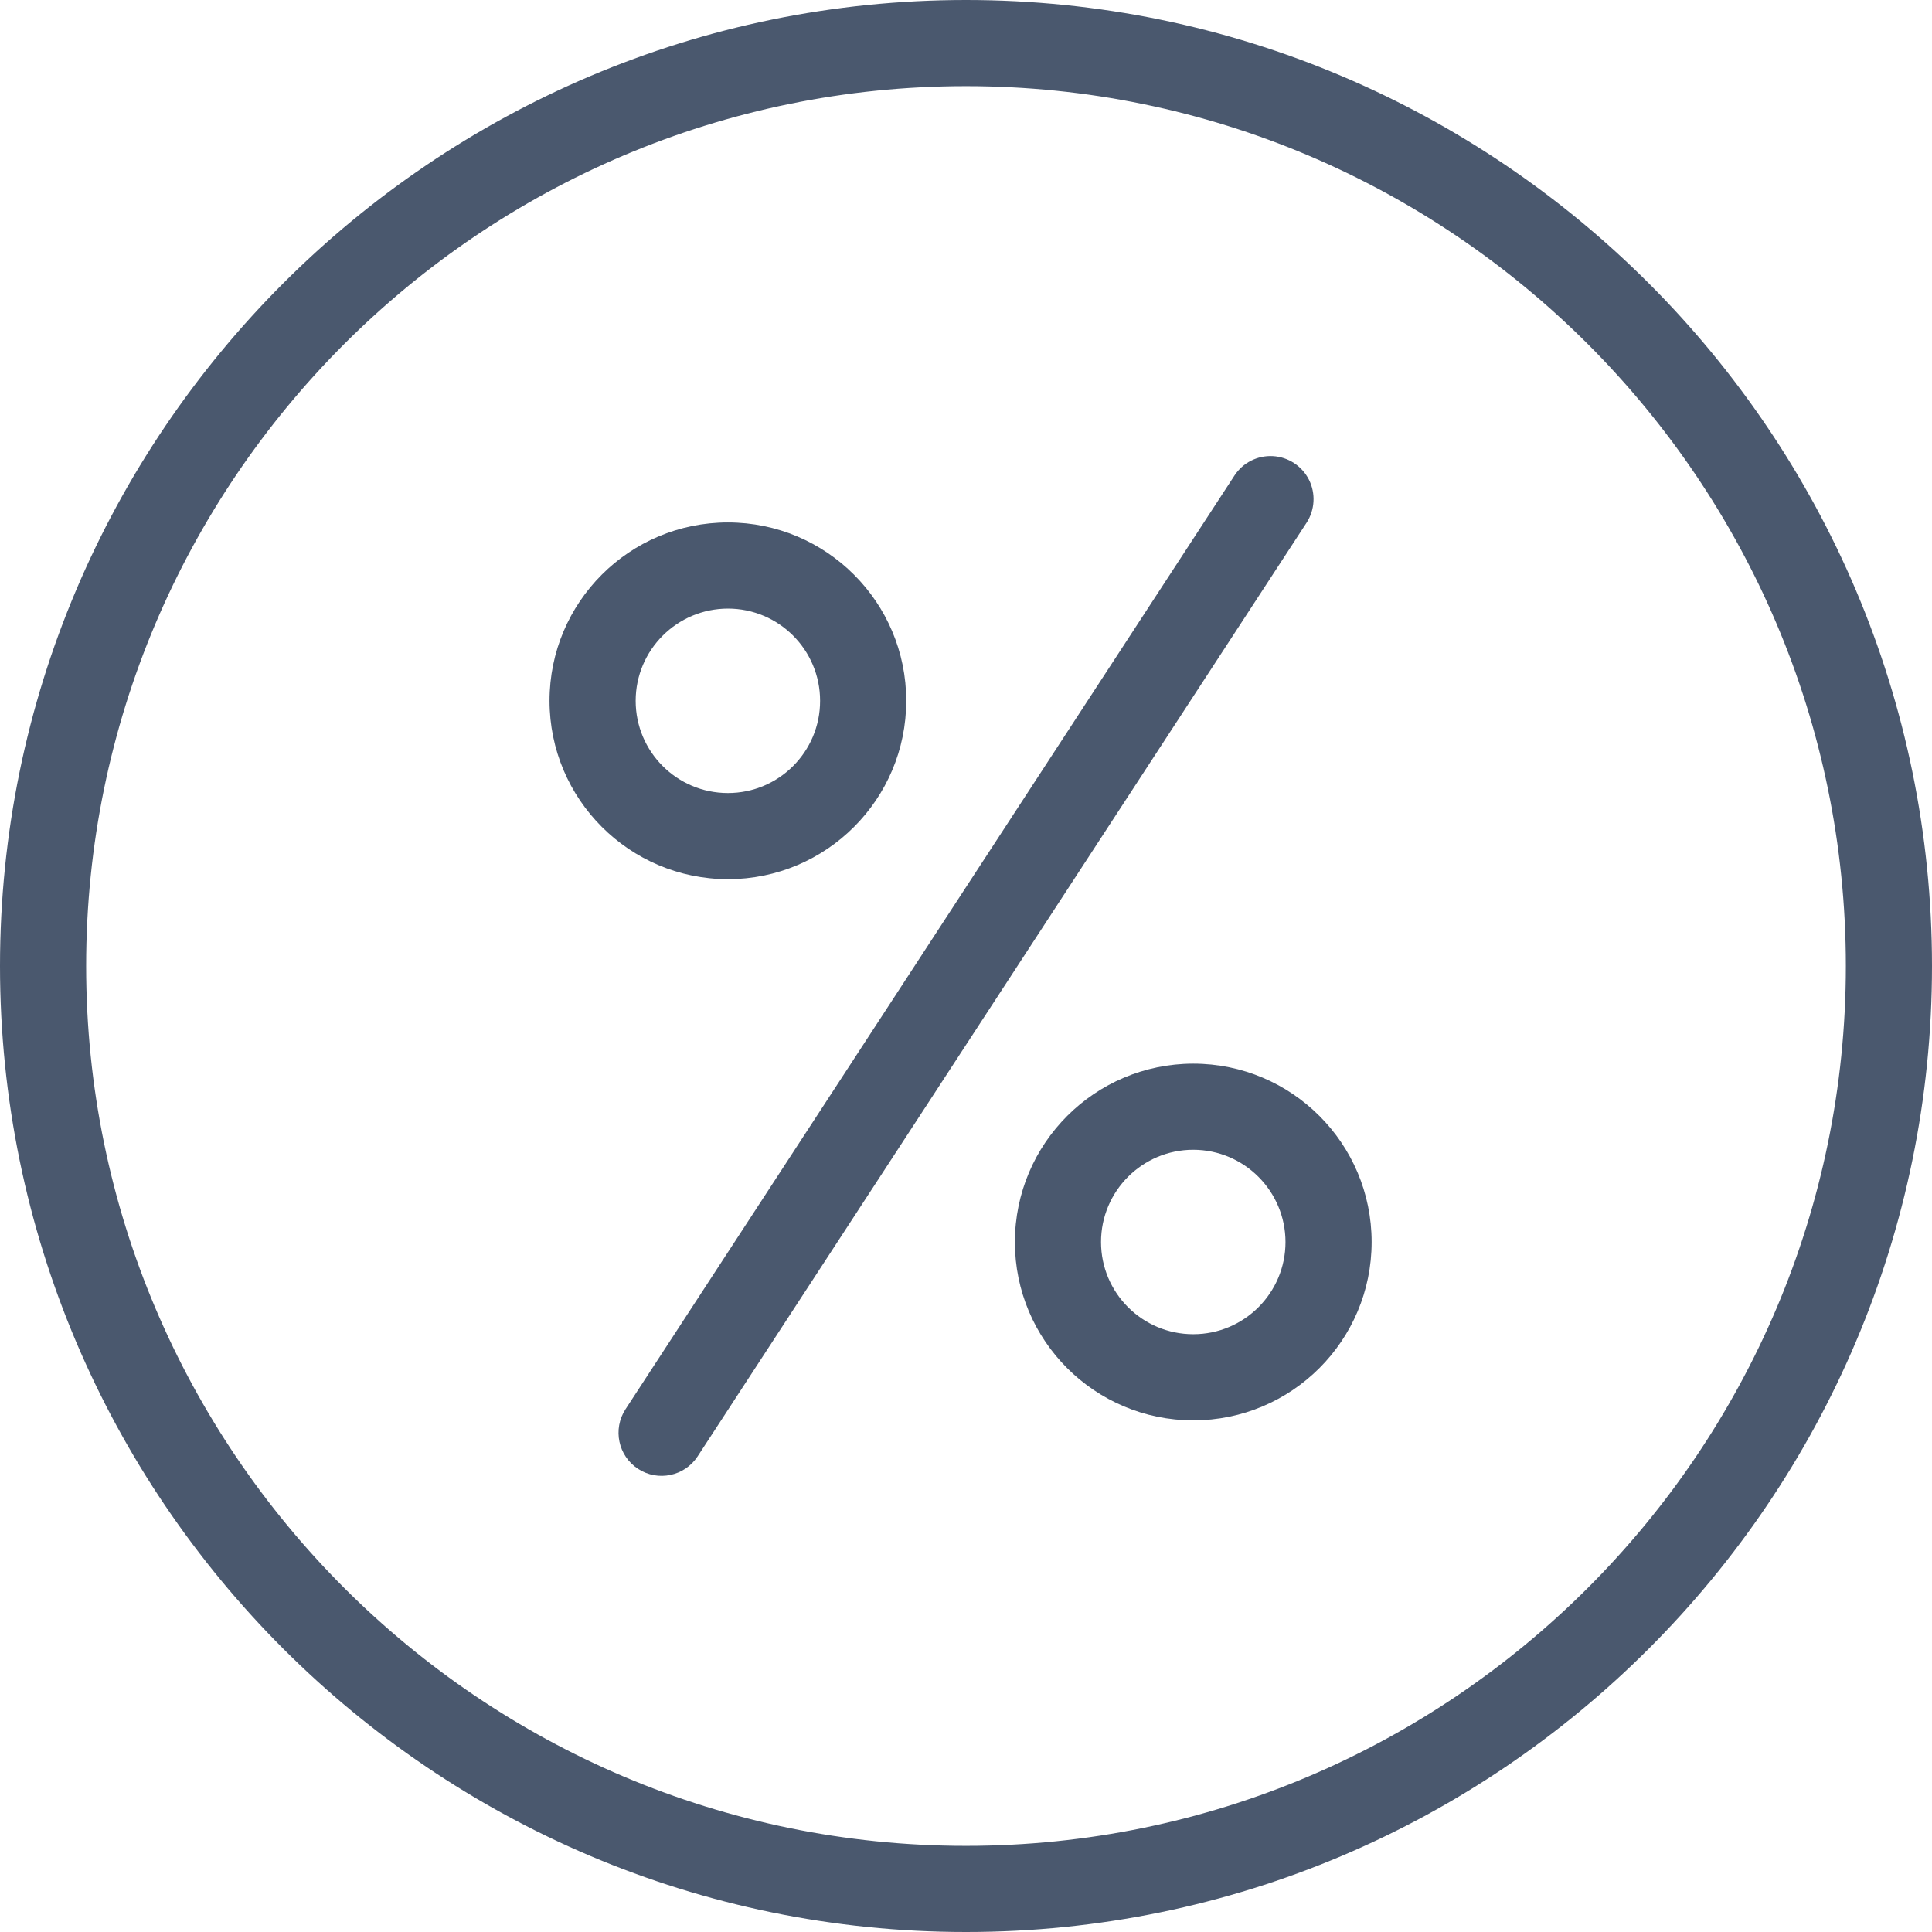 <svg width="46" height="46" viewBox="0 0 46 46" fill="none" xmlns="http://www.w3.org/2000/svg">
<path d="M23 46C35.682 46 46 35.682 46 23C46 10.318 35.682 0 23 0C10.318 0 0 10.318 0 23C0 35.682 10.318 46 23 46ZM23 2.051C34.551 2.051 43.949 11.448 43.949 23C43.949 34.551 34.551 43.949 23 43.949C11.448 43.949 2.051 34.551 2.051 23C2.051 11.448 11.448 2.051 23 2.051Z" fill="#4A586E"/>
<path d="M17.331 20.933C19.676 20.933 21.577 19.031 21.577 16.686C21.578 14.341 19.676 12.439 17.331 12.439C14.985 12.439 13.084 14.341 13.084 16.686C13.086 19.03 14.986 20.93 17.331 20.933ZM17.331 14.49C18.543 14.49 19.526 15.473 19.526 16.686C19.527 17.899 18.544 18.882 17.331 18.882C16.118 18.882 15.135 17.899 15.135 16.686C15.136 15.474 16.119 14.492 17.331 14.49Z" fill="#4A586E"/>
<path d="M24.164 29.572C24.164 31.917 26.066 33.818 28.411 33.818C30.756 33.818 32.658 31.917 32.658 29.572C32.658 27.226 30.756 25.325 28.411 25.325C26.066 25.327 24.167 27.227 24.164 29.572ZM30.607 29.572C30.607 30.784 29.624 31.767 28.411 31.767C27.198 31.767 26.215 30.784 26.215 29.572C26.215 28.359 27.198 27.376 28.411 27.375C29.623 27.377 30.605 28.359 30.607 29.572Z" fill="#4A586E"/>
<path d="M15.192 34.973C15.666 35.282 16.302 35.148 16.611 34.674L31.108 12.447C31.308 12.139 31.33 11.748 31.165 11.421C30.999 11.094 30.671 10.88 30.305 10.86C29.938 10.841 29.589 11.018 29.39 11.326L14.893 33.553C14.584 34.029 14.718 34.664 15.192 34.973Z" fill="#4A586E"/>
</svg>
